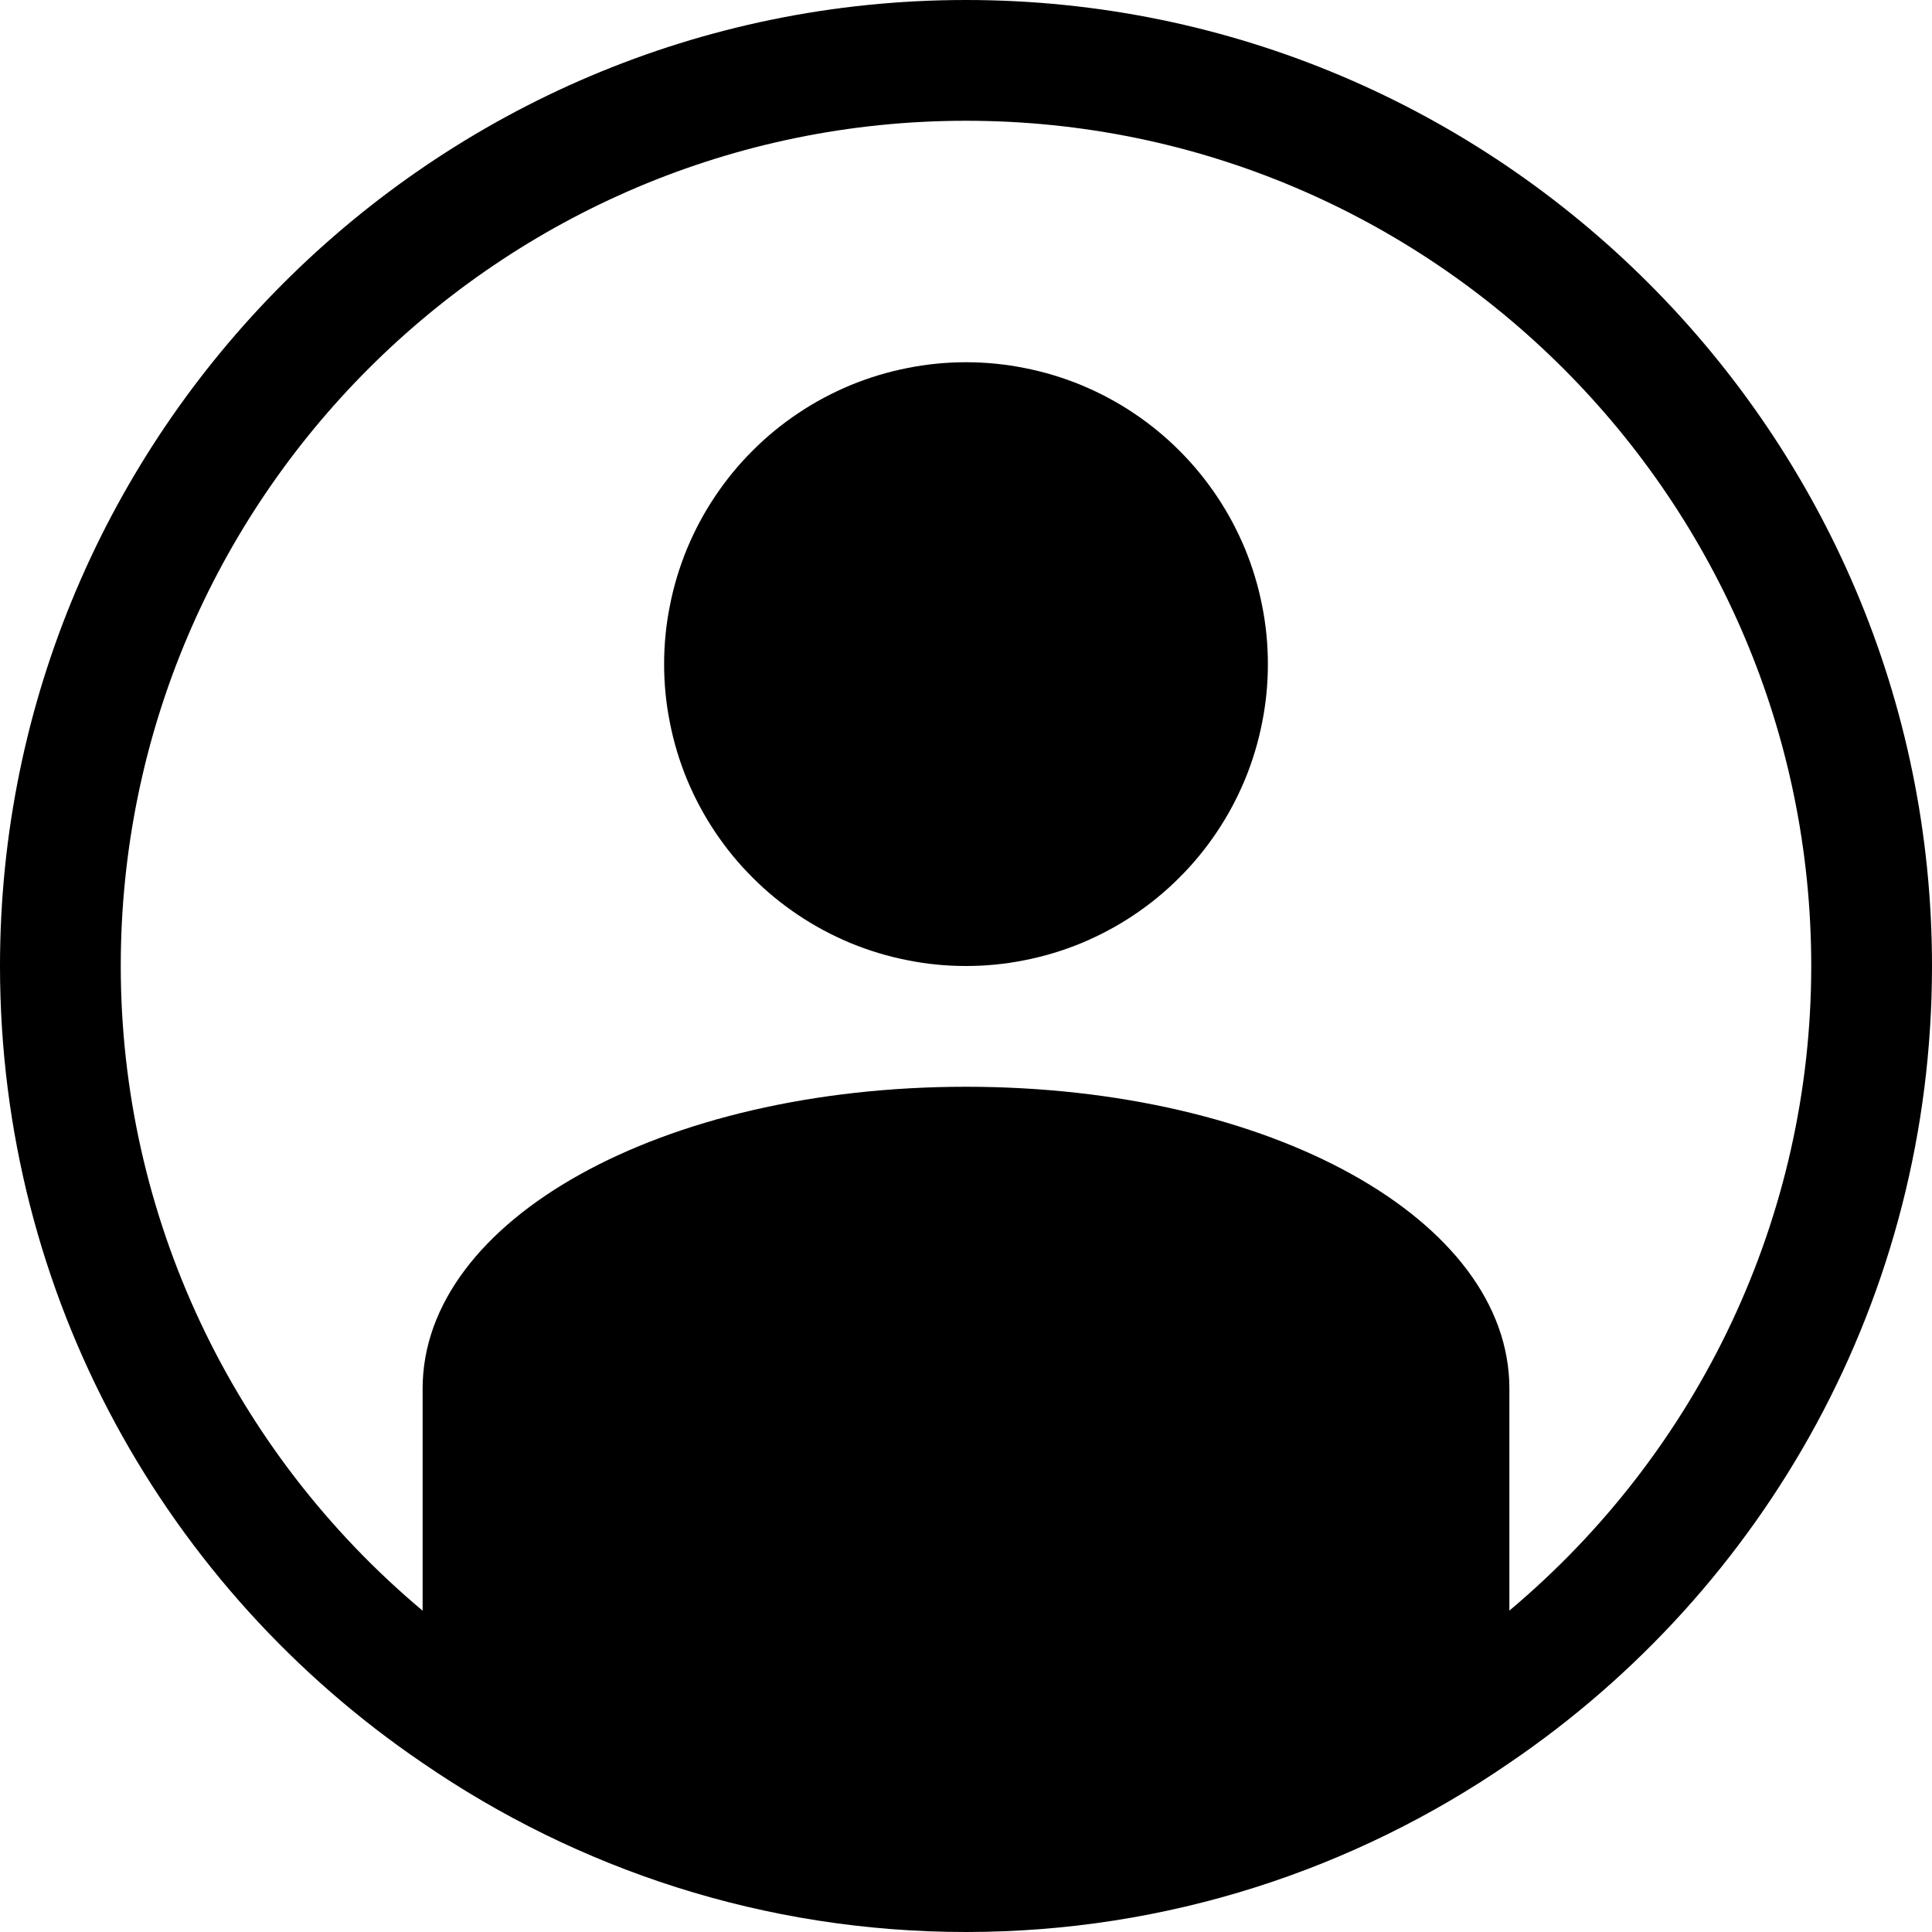 <svg xmlns="http://www.w3.org/2000/svg" width="75" viewBox="0 0 75 75" height="75" version="1.0"><path d="M 37.5 0 C 16.828 0 0 16.828 0 37.5 C 0 50.344 6.469 61.688 16.406 68.438 C 22.406 72.562 29.672 75 37.5 75 C 45.328 75 52.594 72.562 58.594 68.438 C 68.531 61.688 75 50.344 75 37.5 C 75 16.828 58.172 0 37.5 0 Z M 58.594 62.523 L 58.594 53.906 C 58.594 47.344 49.312 42.188 37.5 42.188 C 25.688 42.188 16.406 47.344 16.406 53.906 L 16.406 62.527 C 9.031 56.34 4.688 47.223 4.688 37.5 C 4.688 19.406 19.406 4.688 37.5 4.688 C 55.594 4.688 70.312 19.406 70.312 37.5 C 70.312 47.219 65.977 56.324 58.594 62.523 Z M 58.594 62.523"/><path d="M 49.219 25.781 C 49.219 26.551 49.145 27.312 48.992 28.066 C 48.844 28.82 48.621 29.555 48.328 30.266 C 48.031 30.977 47.672 31.652 47.242 32.293 C 46.816 32.93 46.332 33.523 45.785 34.066 C 45.242 34.613 44.648 35.098 44.012 35.523 C 43.371 35.953 42.695 36.312 41.984 36.609 C 41.273 36.902 40.539 37.125 39.785 37.273 C 39.031 37.426 38.27 37.5 37.5 37.5 C 36.73 37.5 35.969 37.426 35.215 37.273 C 34.461 37.125 33.727 36.902 33.016 36.609 C 32.305 36.312 31.629 35.953 30.988 35.523 C 30.352 35.098 29.758 34.613 29.215 34.066 C 28.668 33.523 28.184 32.93 27.758 32.293 C 27.328 31.652 26.969 30.977 26.672 30.266 C 26.379 29.555 26.156 28.82 26.008 28.066 C 25.855 27.312 25.781 26.551 25.781 25.781 C 25.781 25.012 25.855 24.25 26.008 23.496 C 26.156 22.742 26.379 22.008 26.672 21.297 C 26.969 20.586 27.328 19.91 27.758 19.27 C 28.184 18.633 28.668 18.039 29.215 17.496 C 29.758 16.949 30.352 16.465 30.988 16.039 C 31.629 15.609 32.305 15.25 33.016 14.953 C 33.727 14.66 34.461 14.438 35.215 14.289 C 35.969 14.137 36.73 14.062 37.5 14.062 C 38.27 14.062 39.031 14.137 39.785 14.289 C 40.539 14.438 41.273 14.66 41.984 14.953 C 42.695 15.25 43.371 15.609 44.012 16.039 C 44.648 16.465 45.242 16.949 45.785 17.496 C 46.332 18.039 46.816 18.633 47.242 19.27 C 47.672 19.91 48.031 20.586 48.328 21.297 C 48.621 22.008 48.844 22.742 48.992 23.496 C 49.145 24.25 49.219 25.012 49.219 25.781 Z M 49.219 25.781"/></svg>